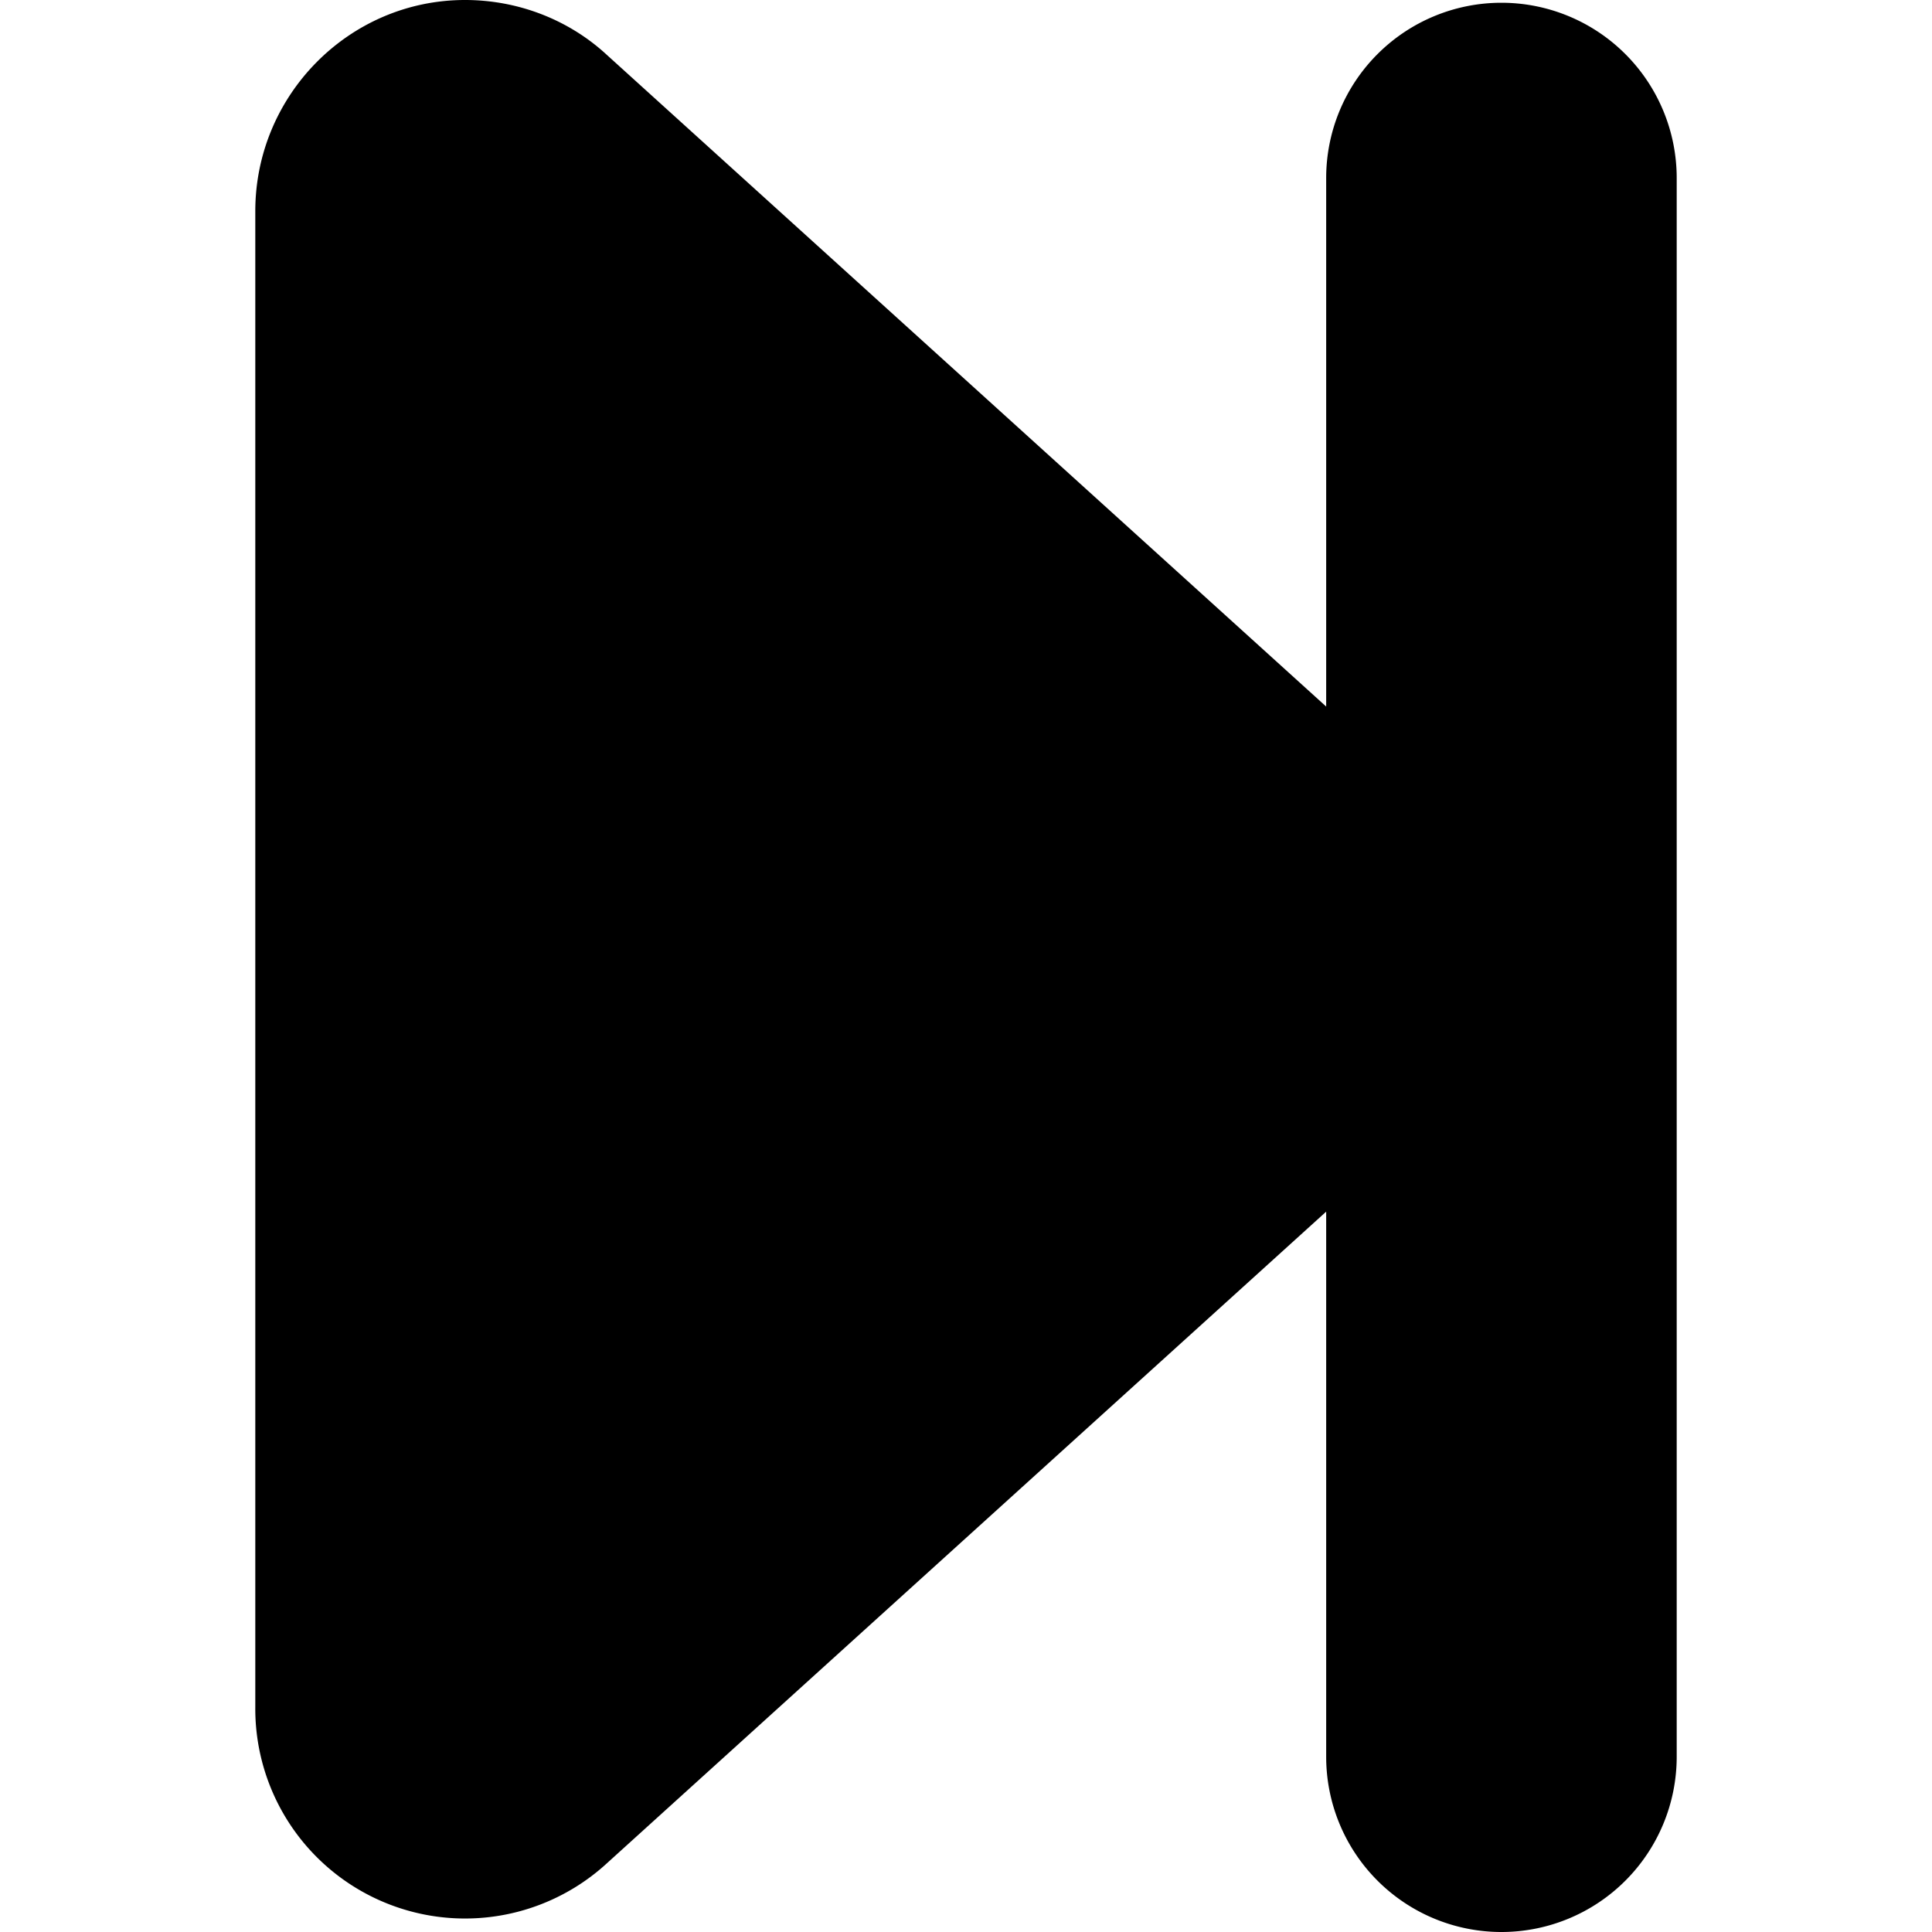 <svg xmlns="http://www.w3.org/2000/svg" width="17" height="17" viewBox="0 0 103 140"><path fill-rule="evenodd" d="M15.2 0c3.8 0 7.5 1.4 10.3 4l52.1 47.2V12.9a12.7 12.7 0 0 1 25.4 0v114.4a12.7 12.7 0 0 1-25.4 0V87.8L25.5 135A15.2 15.2 0 0 1 0 123.7V15.3C0 6.9 6.8 0 15.2 0z"/></svg>